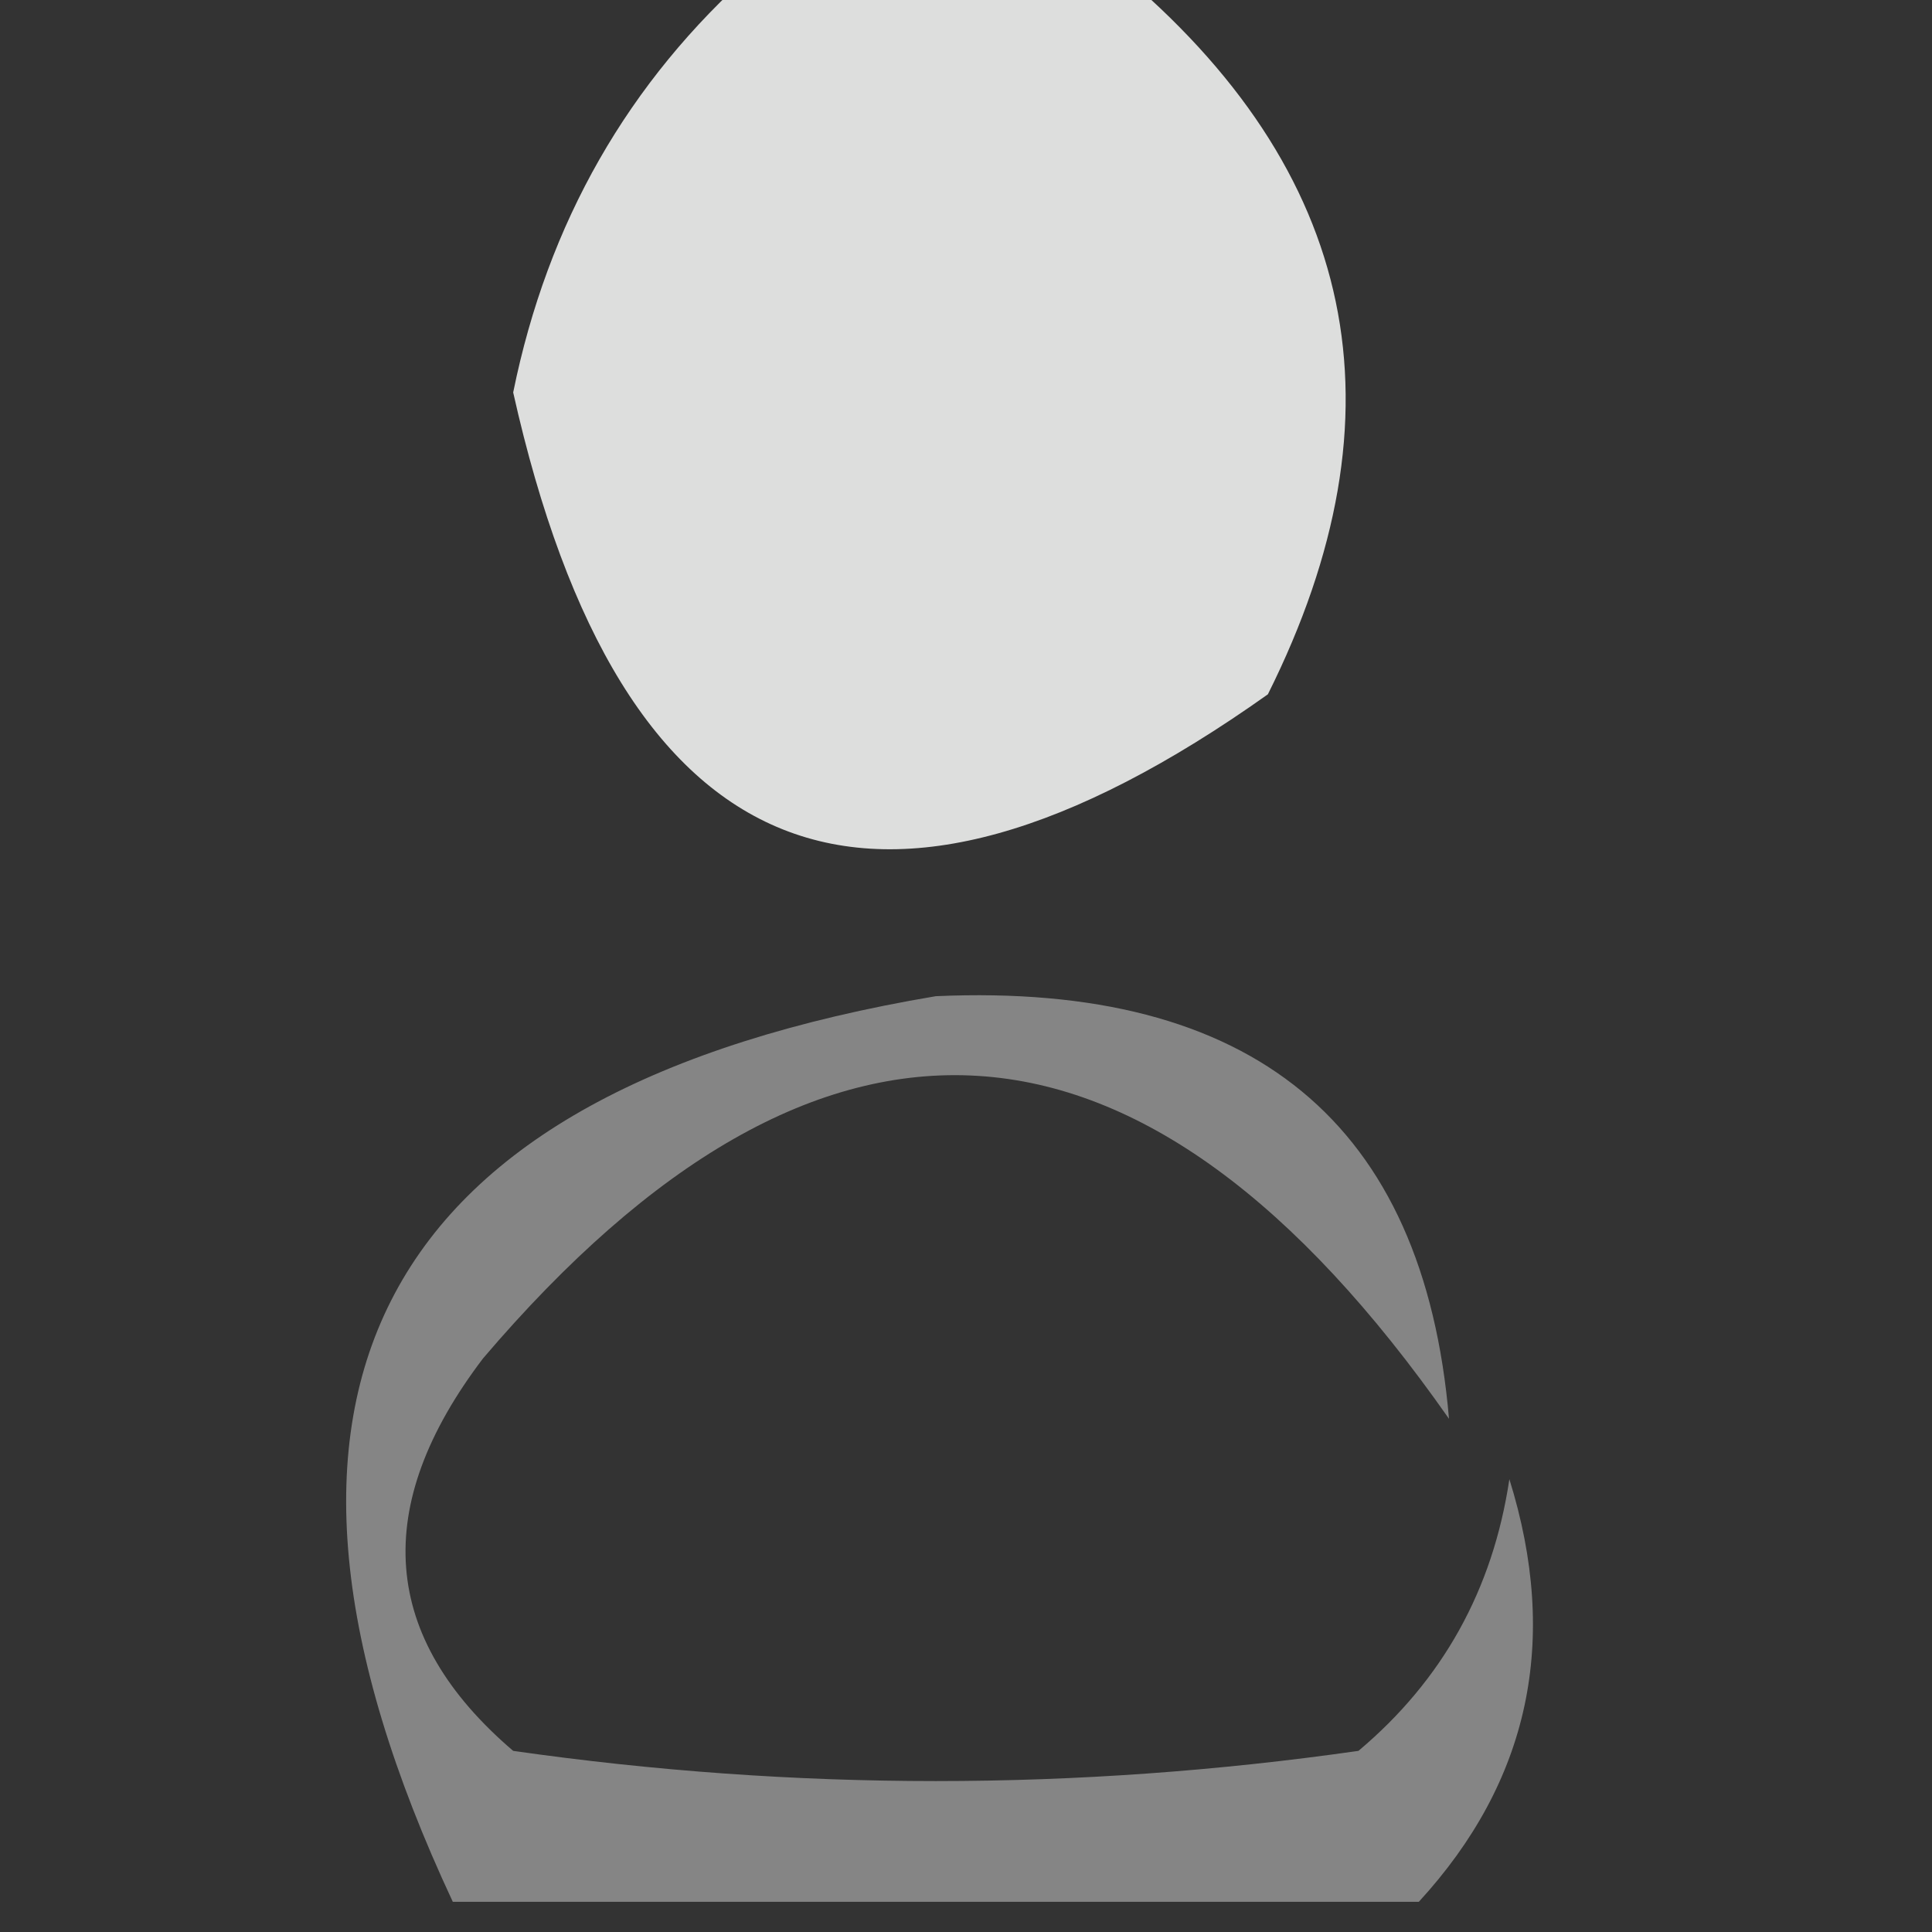 <?xml version="1.0" encoding="UTF-8"?>
<!DOCTYPE svg PUBLIC "-//W3C//DTD SVG 1.1//EN" "http://www.w3.org/Graphics/SVG/1.1/DTD/svg11.dtd">
<svg xmlns="http://www.w3.org/2000/svg" version="1.1" width="32px" height="32px" style="shape-rendering:geometricPrecision; text-rendering:geometricPrecision; image-rendering:optimizeQuality; fill-rule:evenodd; clip-rule:evenodd" xmlns:xlink="http://www.w3.org/1999/xlink">
<rect width="100%" height="100%" fill="#333333" stroke="none"/>
<g><path style="opacity:0.839" fill="#fefffe" d="M 12.5,-0.5 C 14.5,-0.5 16.5,-0.5 18.5,-0.5C 22.499,2.83 23.332,6.83 21,11.5C 14.452,16.149 10.285,14.482 8.5,6.5C 9.071,3.687 10.404,1.354 12.5,-0.5 Z"/></g>
<g><path style="opacity:0.404" fill="#fefffe" d="M 23.5,31.5 C 18.167,31.5 12.833,31.5 7.5,31.5C 3.553,23.063 6.22,18.063 15.5,16.5C 20.748,16.267 23.581,18.601 24,23.5C 18.933,16.26 13.6,15.927 8,22.5C 6.136,24.955 6.302,27.122 8.5,29C 13.167,29.667 17.833,29.667 22.5,29C 23.893,27.829 24.727,26.329 25,24.5C 25.833,27.171 25.333,29.504 23.5,31.5 Z"/></g>
</svg>
